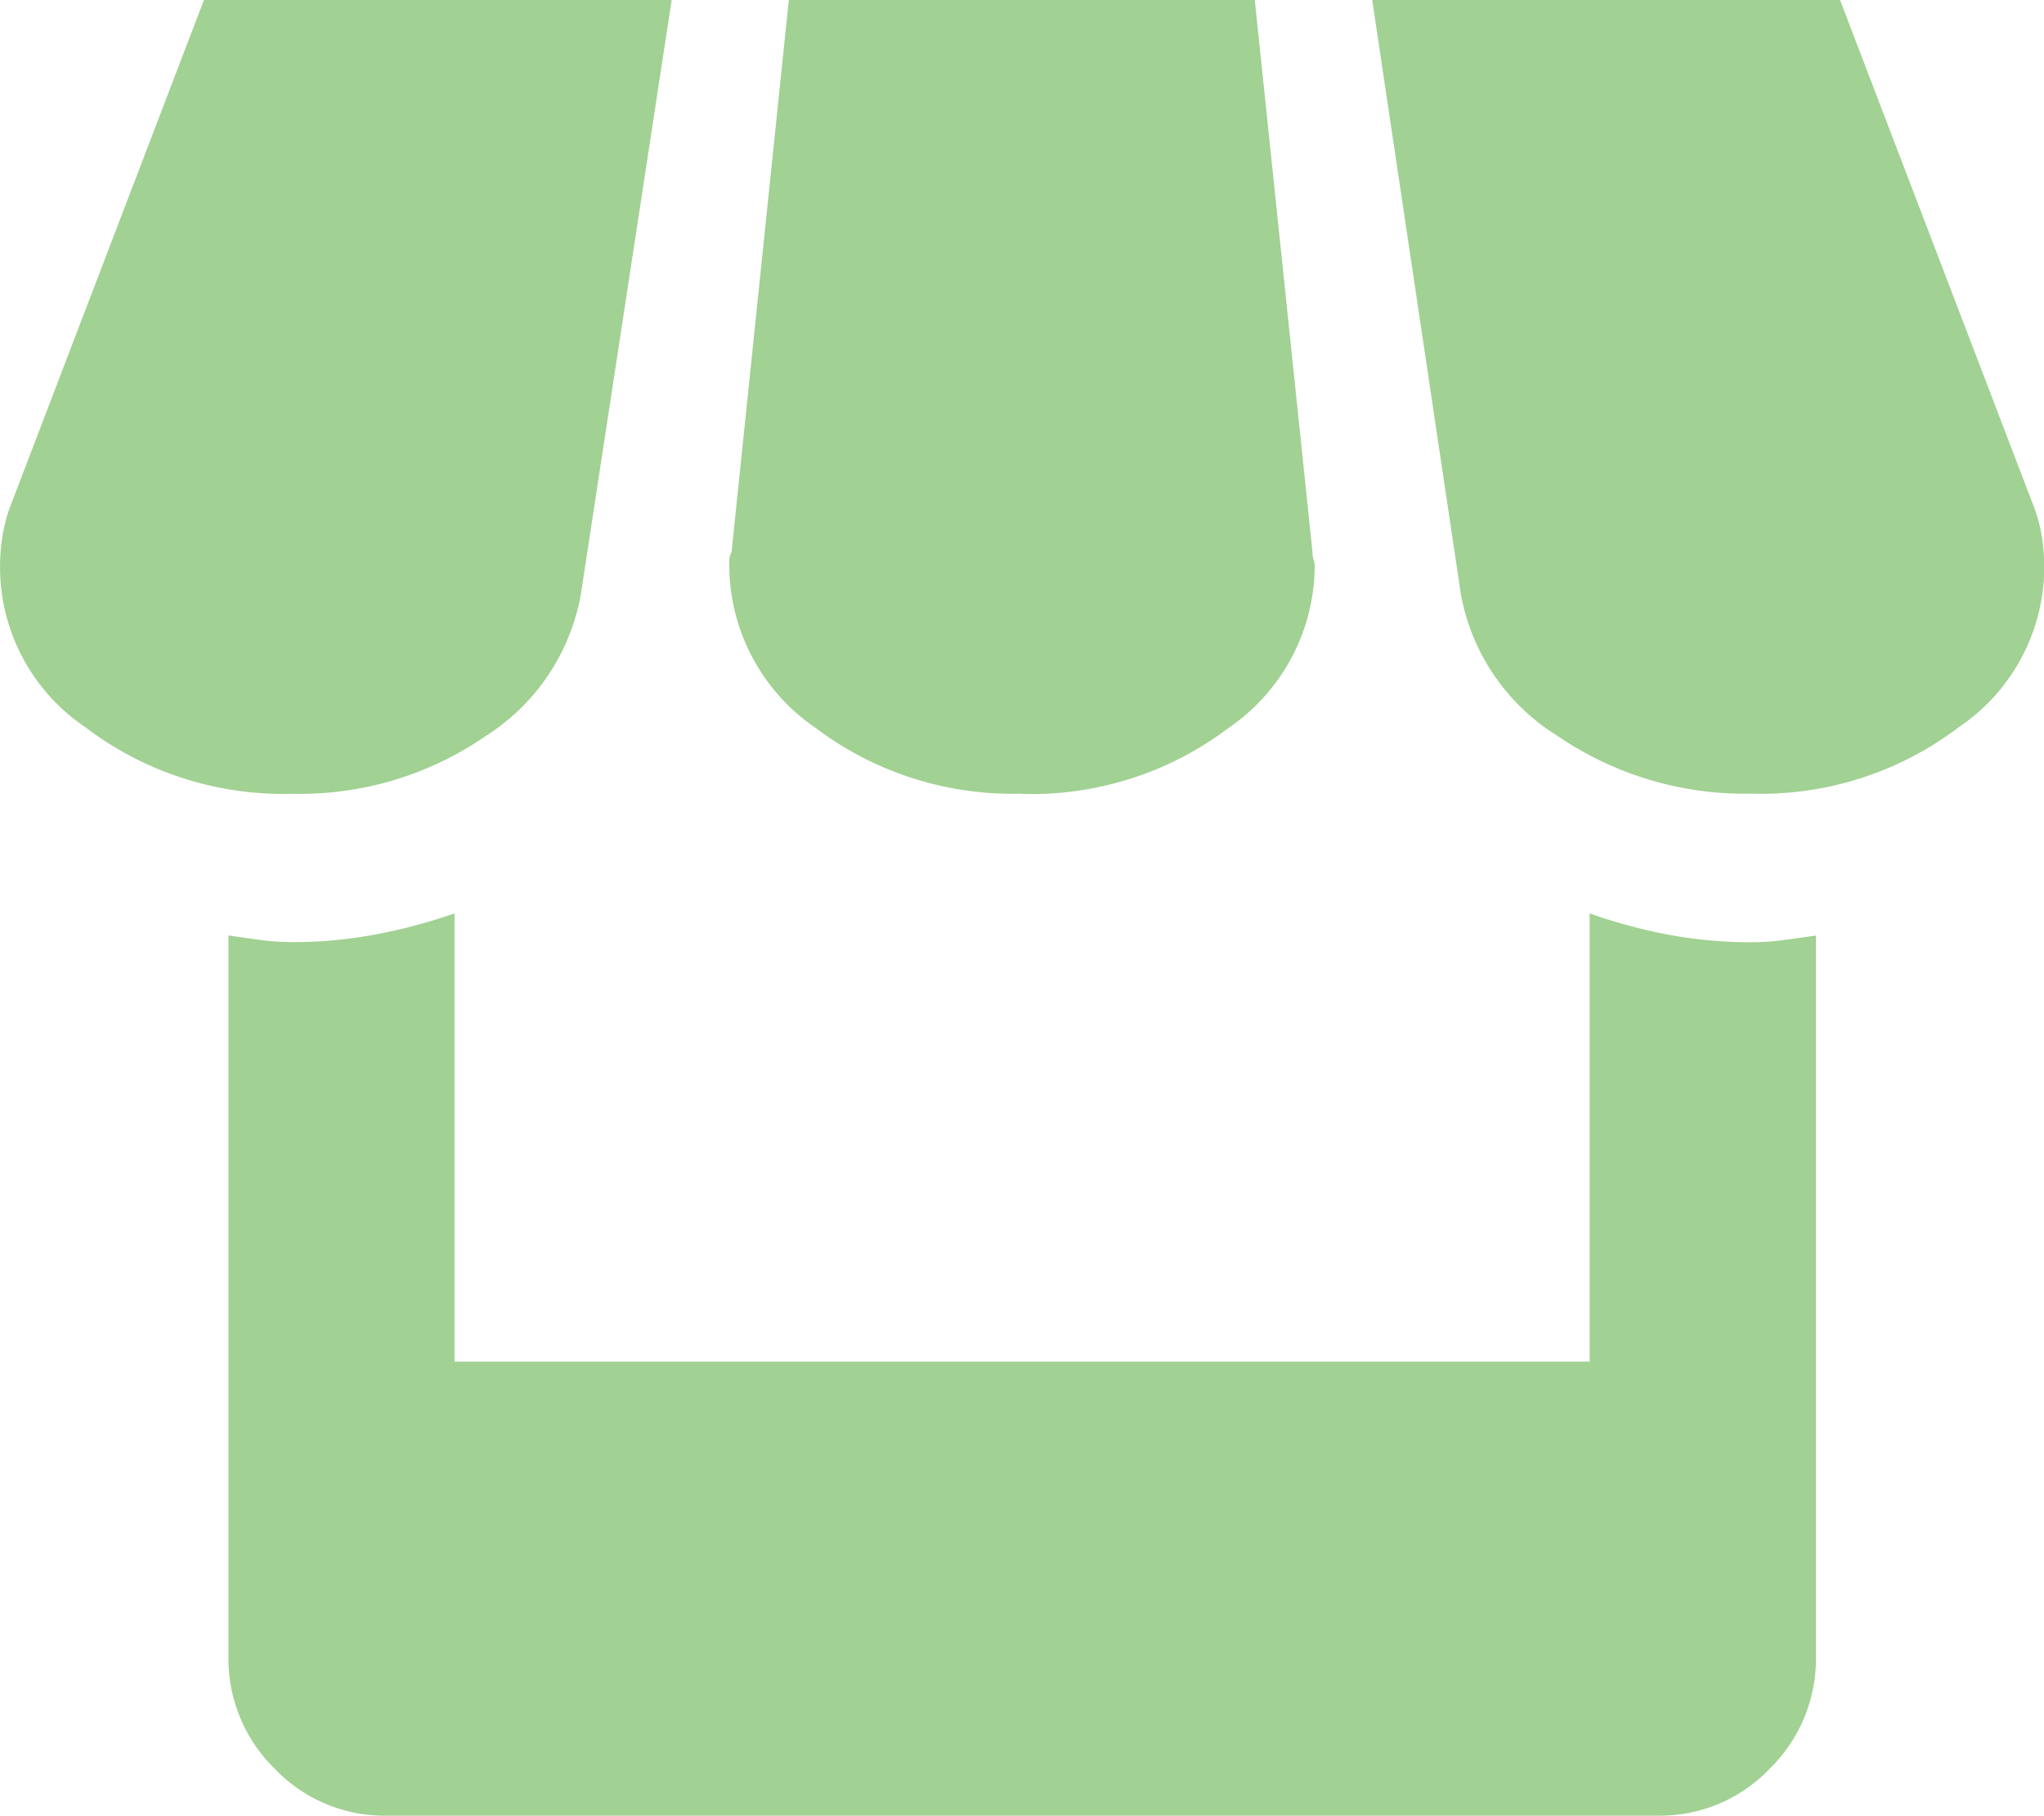 <svg xmlns="http://www.w3.org/2000/svg" width="15.353" height="13.637" viewBox="0 0 15.353 13.637">
  <path id="shop" d="M4.363,4.463,5.045,0H1.532L.067,3.83a1.265,1.265,0,0,0-.05.208A1.452,1.452,0,0,0,.641,5.462a2.456,2.456,0,0,0,1.557.5,2.455,2.455,0,0,0,1.449-.433A1.591,1.591,0,0,0,4.363,4.463Zm3.314,1.5a2.456,2.456,0,0,0,1.557-.5,1.481,1.481,0,0,0,.641-1.2A.184.184,0,0,0,9.866,4.2a.185.185,0,0,1-.008-.058L9.425,0h-3.5L5.495,4.146a.134.134,0,0,0-.017.058v.058a1.481,1.481,0,0,0,.641,1.2A2.456,2.456,0,0,0,7.676,5.961Zm4.263.9v3.364H3.414V6.86a4.017,4.017,0,0,1-.591.158,3.352,3.352,0,0,1-.624.058,1.768,1.768,0,0,1-.25-.017l-.233-.033v5.412a1.156,1.156,0,0,0,.35.849,1.137,1.137,0,0,0,.833.35h9.558a1.137,1.137,0,0,0,.833-.35,1.156,1.156,0,0,0,.35-.849V7.027L13.4,7.06a1.768,1.768,0,0,1-.25.017,3.352,3.352,0,0,1-.624-.058A4.017,4.017,0,0,1,11.939,6.86ZM15.286,3.83,13.821,0H10.307l.666,4.463A1.585,1.585,0,0,0,11.7,5.528a2.493,2.493,0,0,0,1.457.433,2.456,2.456,0,0,0,1.557-.5,1.452,1.452,0,0,0,.624-1.424A1.265,1.265,0,0,0,15.286,3.83Z" fill="#45a528" opacity="0.5"/>
</svg>
